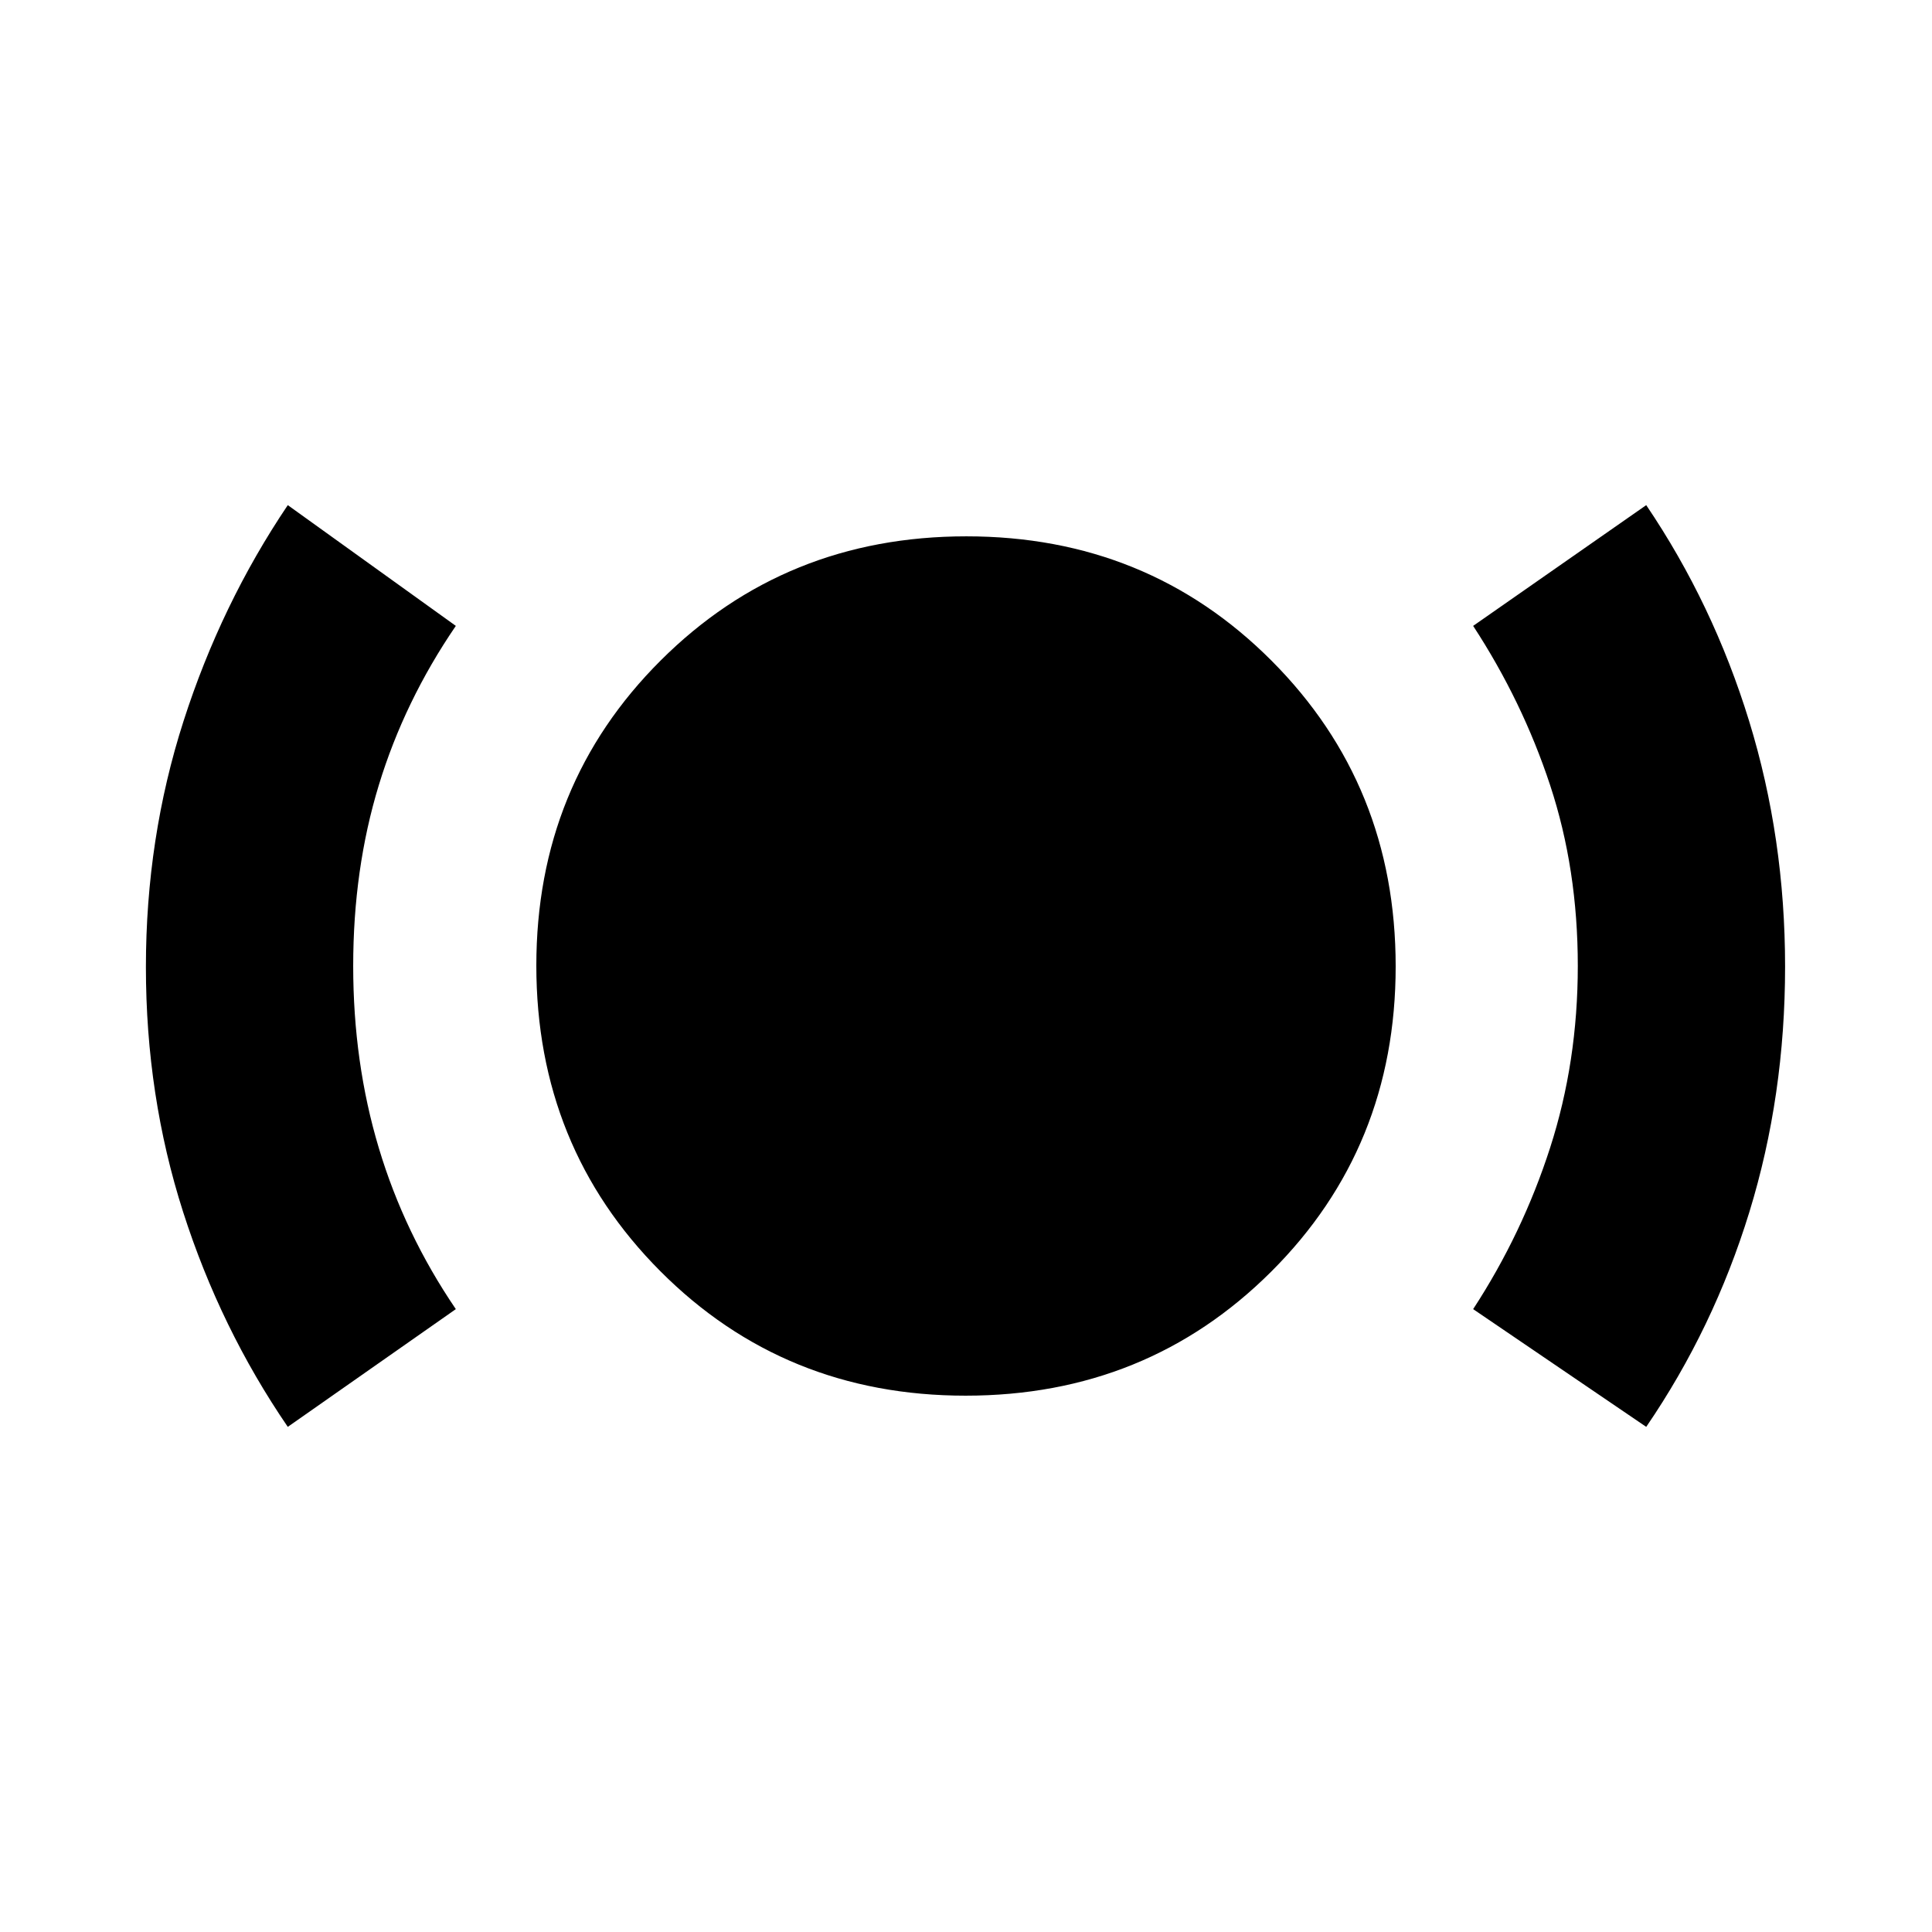 <svg xmlns="http://www.w3.org/2000/svg" height="20" viewBox="0 -960 960 960" width="20"><path d="M143-251q-33.5-49-52-106.75T72.5-479.47q0-64.03 18.69-122.2Q109.88-659.85 143-709l83.5 60q-25.53 37.36-38.26 79.1-12.74 41.74-12.74 89.9 0 48 12.74 90.47 12.73 42.48 38.26 80.03L143-251Zm336.82-15.5q-90.03 0-151.67-61.82-61.65-61.82-61.65-151.86 0-90.03 61.82-151.67 61.82-61.65 151.86-61.65 90.03 0 151.67 61.82 61.65 61.82 61.65 151.86 0 90.03-61.82 151.67-61.82 61.65-151.86 61.65ZM818-251l-86-58.5q24.51-37.55 38.25-80.21Q784-432.36 784-480.08q0-48.09-13.75-89.75Q756.5-611.5 732-649l86-60q33.28 49.2 51.14 107.32Q887-543.56 887-479.71q0 64.21-17.75 121.96T818-251Z"/></svg>